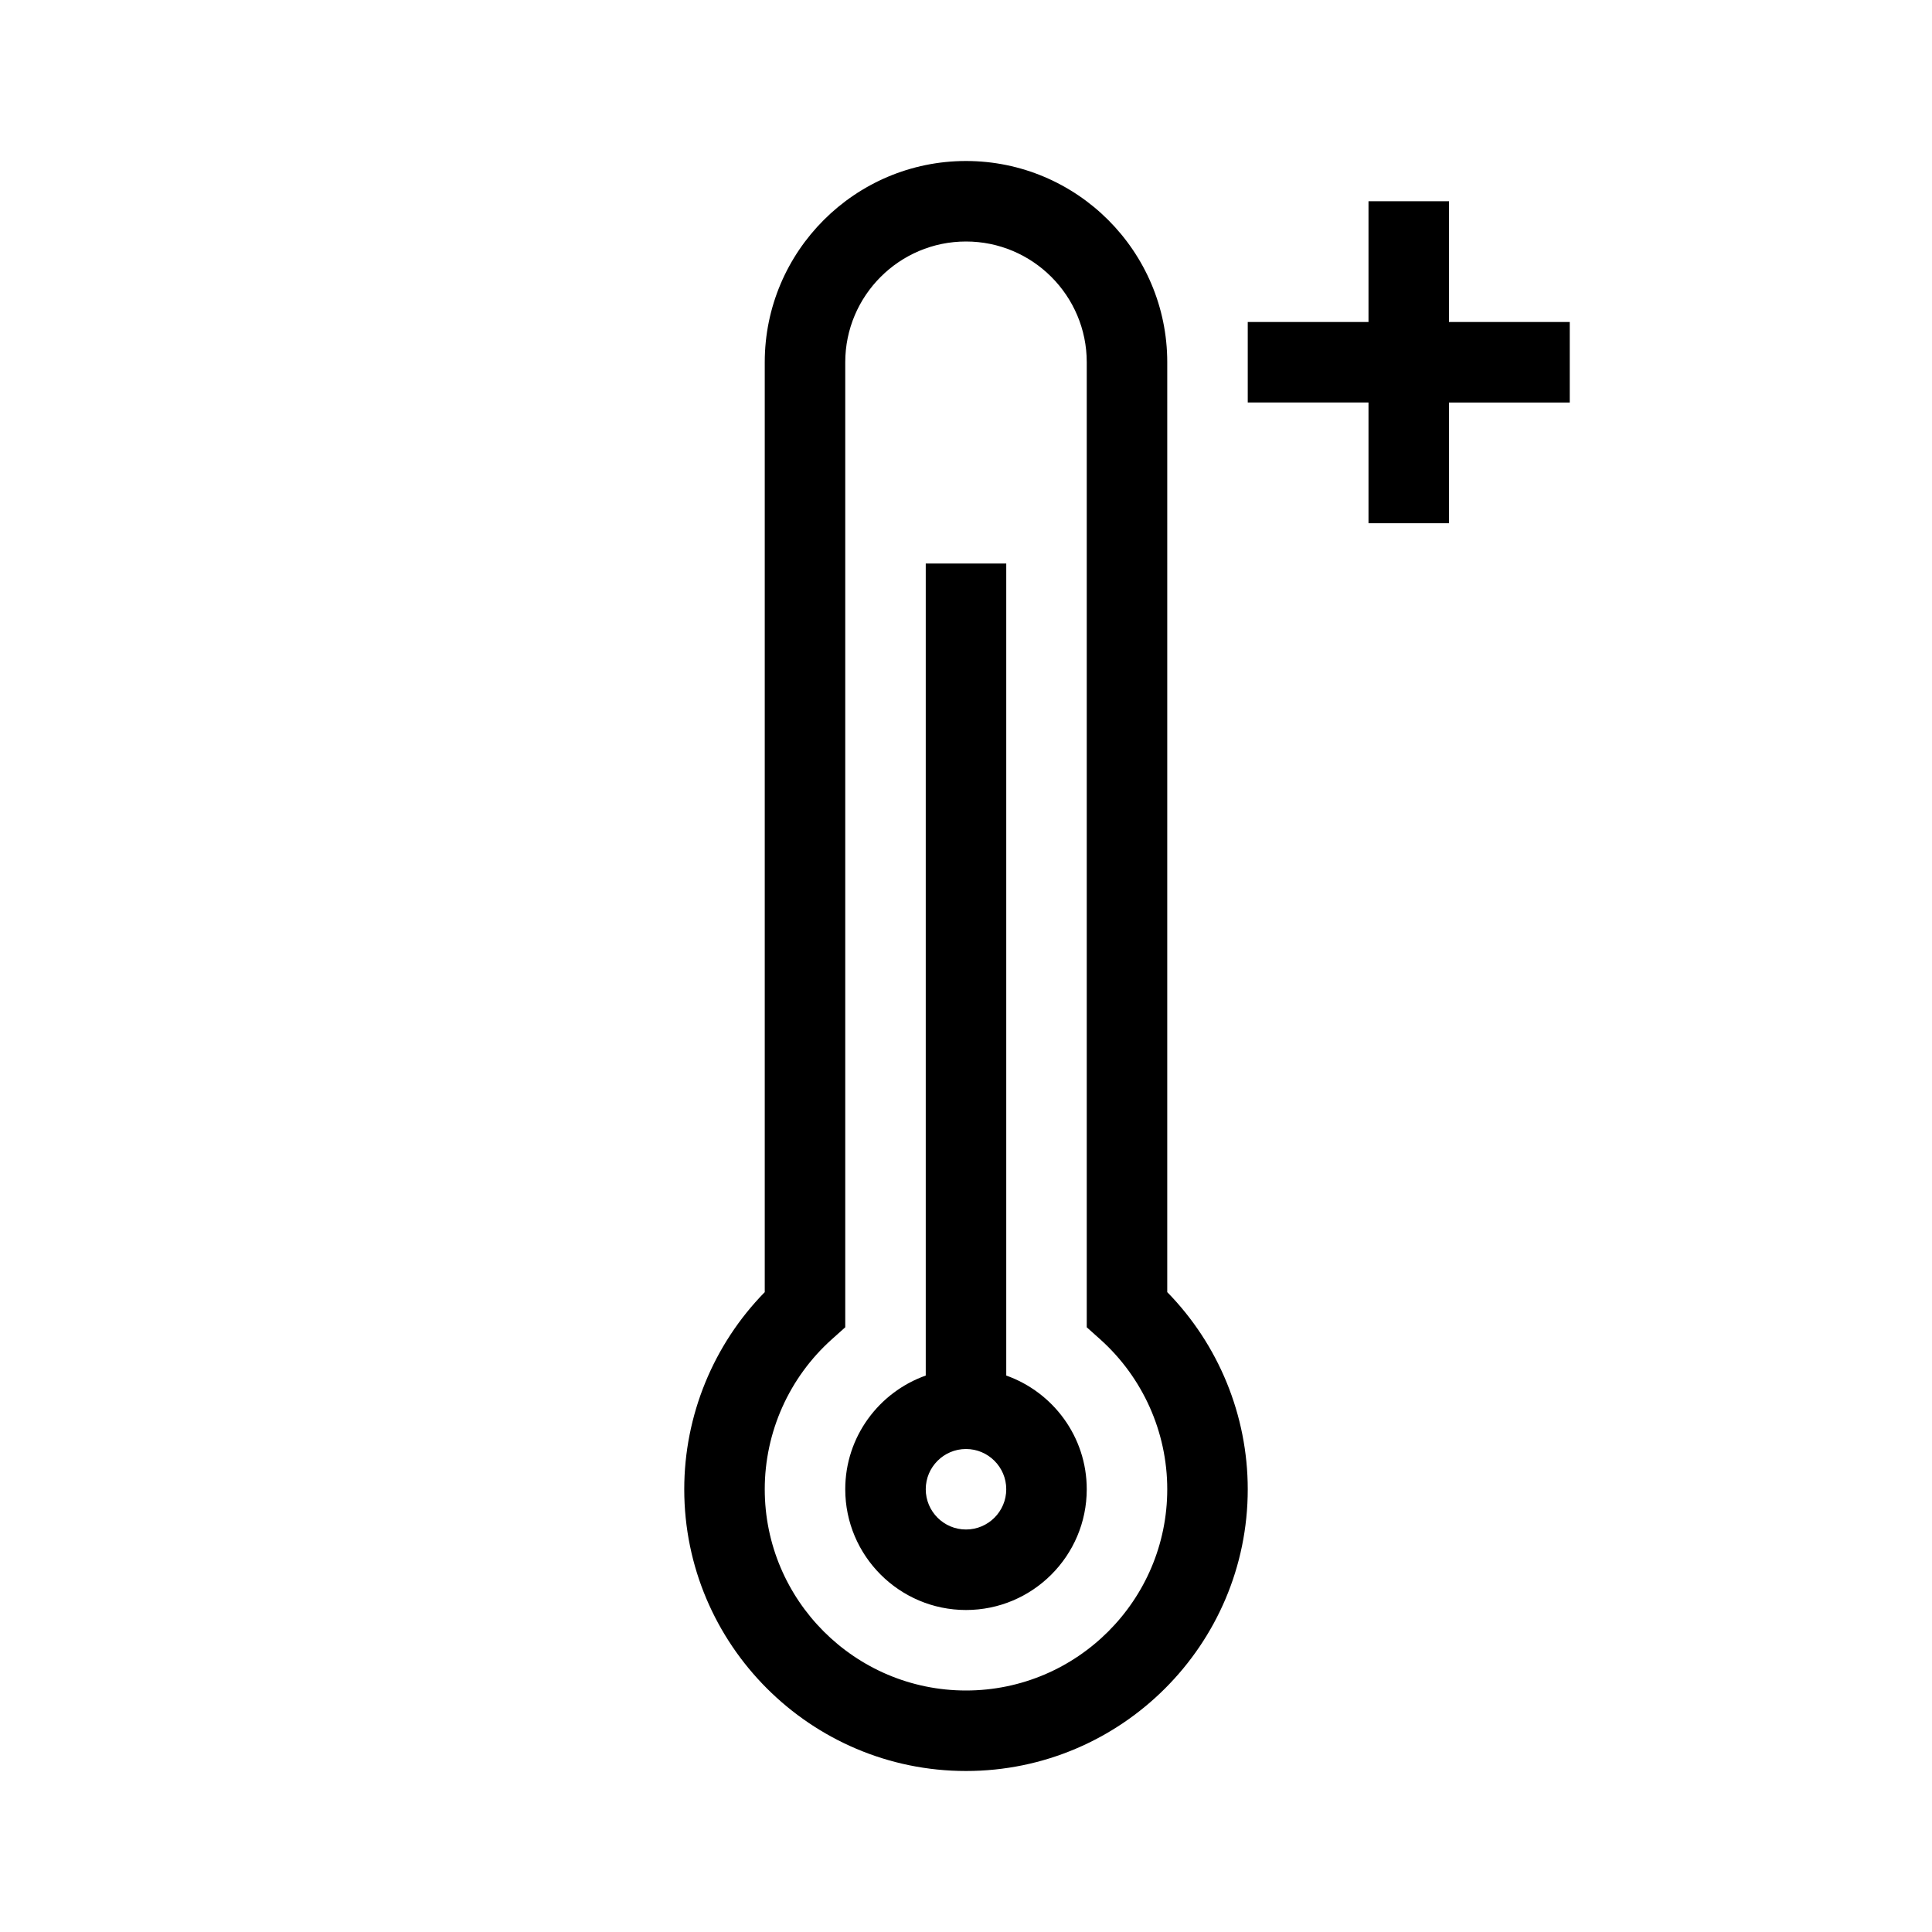 <?xml version="1.0" encoding="utf-8"?>
<!-- Generator: Adobe Illustrator 24.0.1, SVG Export Plug-In . SVG Version: 6.00 Build 0)  -->
<svg version="1.1" id="Icon_x5F_contour" xmlns="http://www.w3.org/2000/svg" xmlns:xlink="http://www.w3.org/1999/xlink" x="0px"
	 y="0px" viewBox="0 0 192 192" style="enable-background:new 0 0 192 192;" xml:space="preserve">
<path d="M100,136.7V56h-8v80.7c-4.653,1.653-8,6.087-8,11.3c0,6.617,5.383,12,12,12s12-5.383,12-12
	C108,142.787,104.653,138.353,100,136.7z M96,152c-2.206,0-4-1.794-4-4s1.794-4,4-4s4,1.794,4,4
	S98.206,152,96,152z M116,36c0-11.028-8.972-20-20-20s-20,8.972-20,20v92.41c-5.105,5.215-8,12.256-8,19.59
	c0,15.439,12.561,28,28,28s28-12.561,28-28c0-7.334-2.895-14.375-8-19.59V36z M96,168c-11.028,0-20-8.972-20-20
	c0-5.678,2.43-11.11,6.668-14.904L84,131.904V36c0-6.617,5.383-12,12-12s12,5.383,12,12v95.904l1.332,1.192
	C113.57,136.89,116,142.322,116,148C116,159.028,107.028,168,96,168z M156,32v8h-12v12h-8V40h-12v-8h12V20h8v12H156z"/>
<g>
</g>
<g>
</g>
<g>
</g>
<g>
</g>
<g>
</g>
<g>
</g>
<g>
</g>
<g>
</g>
<g>
</g>
<g>
</g>
<g>
</g>
<g>
</g>
<g>
</g>
<g>
</g>
<g>
</g>
</svg>
